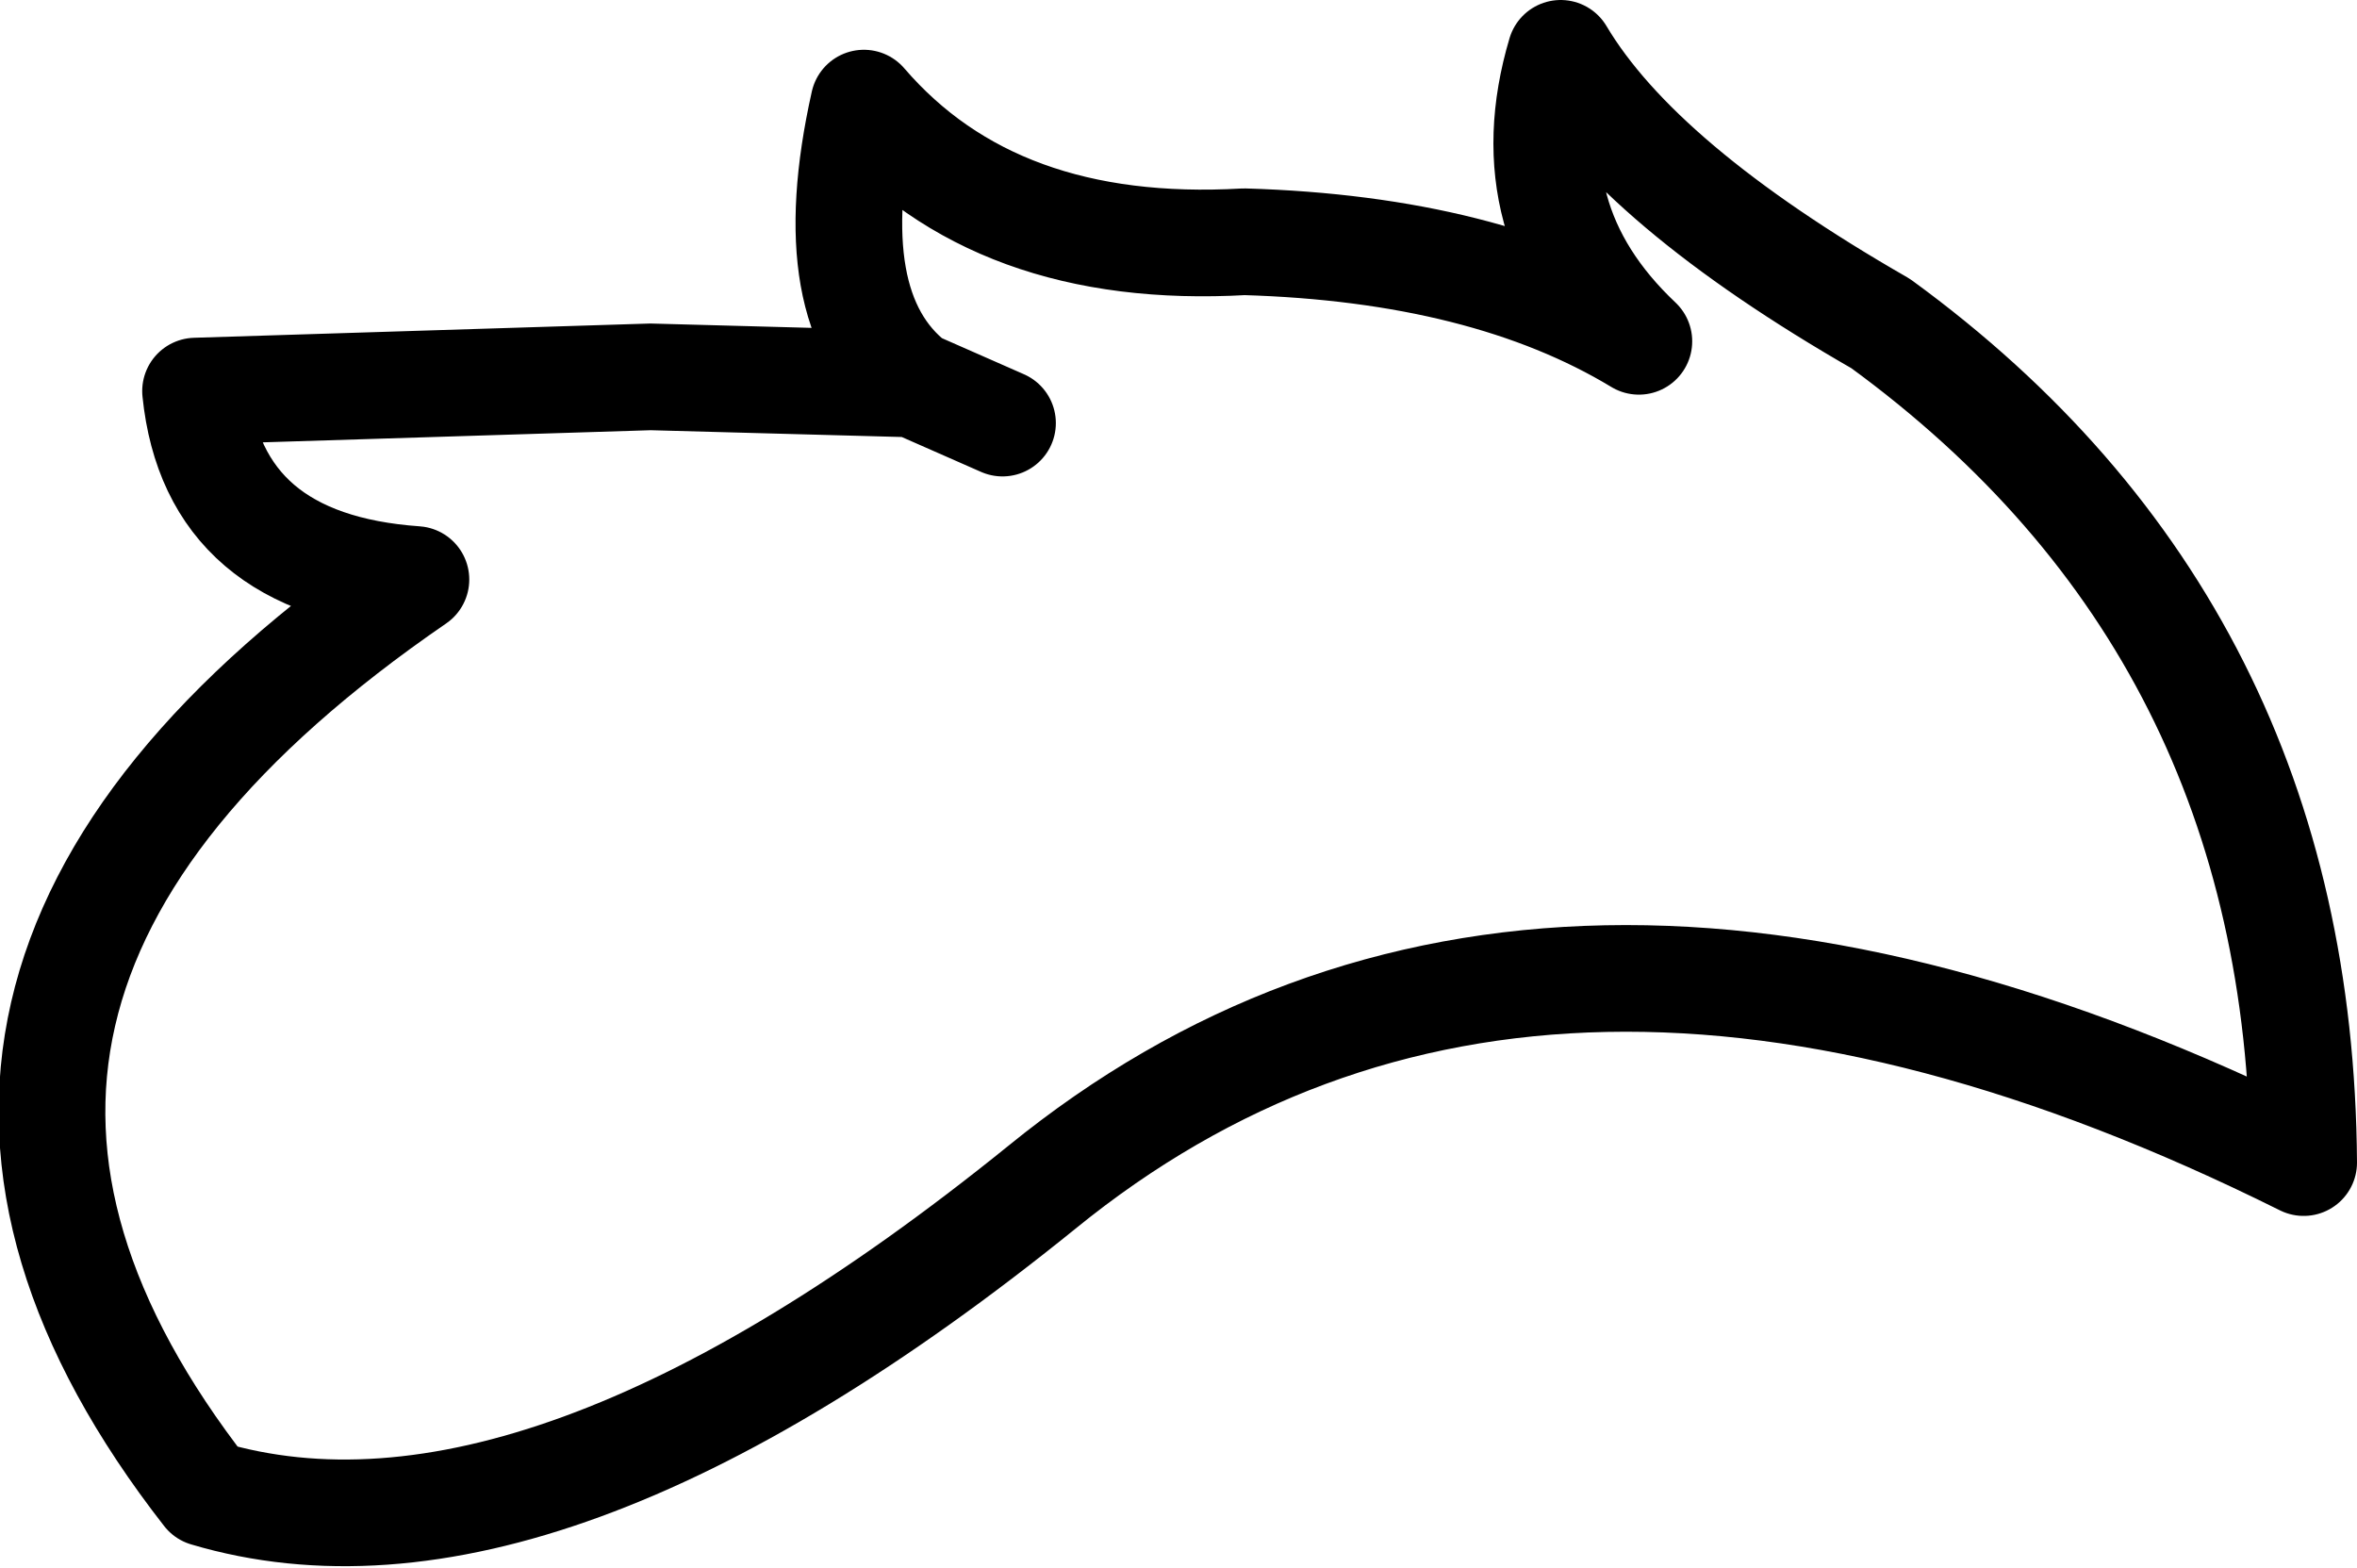 <?xml version="1.0" encoding="UTF-8" standalone="no"?>
<svg xmlns:xlink="http://www.w3.org/1999/xlink" height="22.05px" width="33.15px" xmlns="http://www.w3.org/2000/svg">
  <g transform="matrix(1.0, 0.0, 0.0, 1.0, 16.6, 11.05)">
    <path d="M-2.5 -5.1 L-3.75 -5.65 -7.45 -5.75 -13.85 -5.55 Q-13.6 -3.1 -10.75 -2.9 -19.2 2.9 -13.7 9.95 -9.0 11.35 -1.95 5.65 5.05 -0.05 15.8 5.3 15.75 -2.2 9.85 -6.5 6.45 -8.45 5.35 -10.3 4.65 -7.95 6.45 -6.25 4.3 -7.55 0.9 -7.65 -2.6 -7.45 -4.45 -9.6 -5.1 -6.7 -3.75 -5.65" fill="none" stroke="#000000" stroke-linecap="round" stroke-linejoin="round" stroke-width="1.5"/>
  </g>
</svg>
